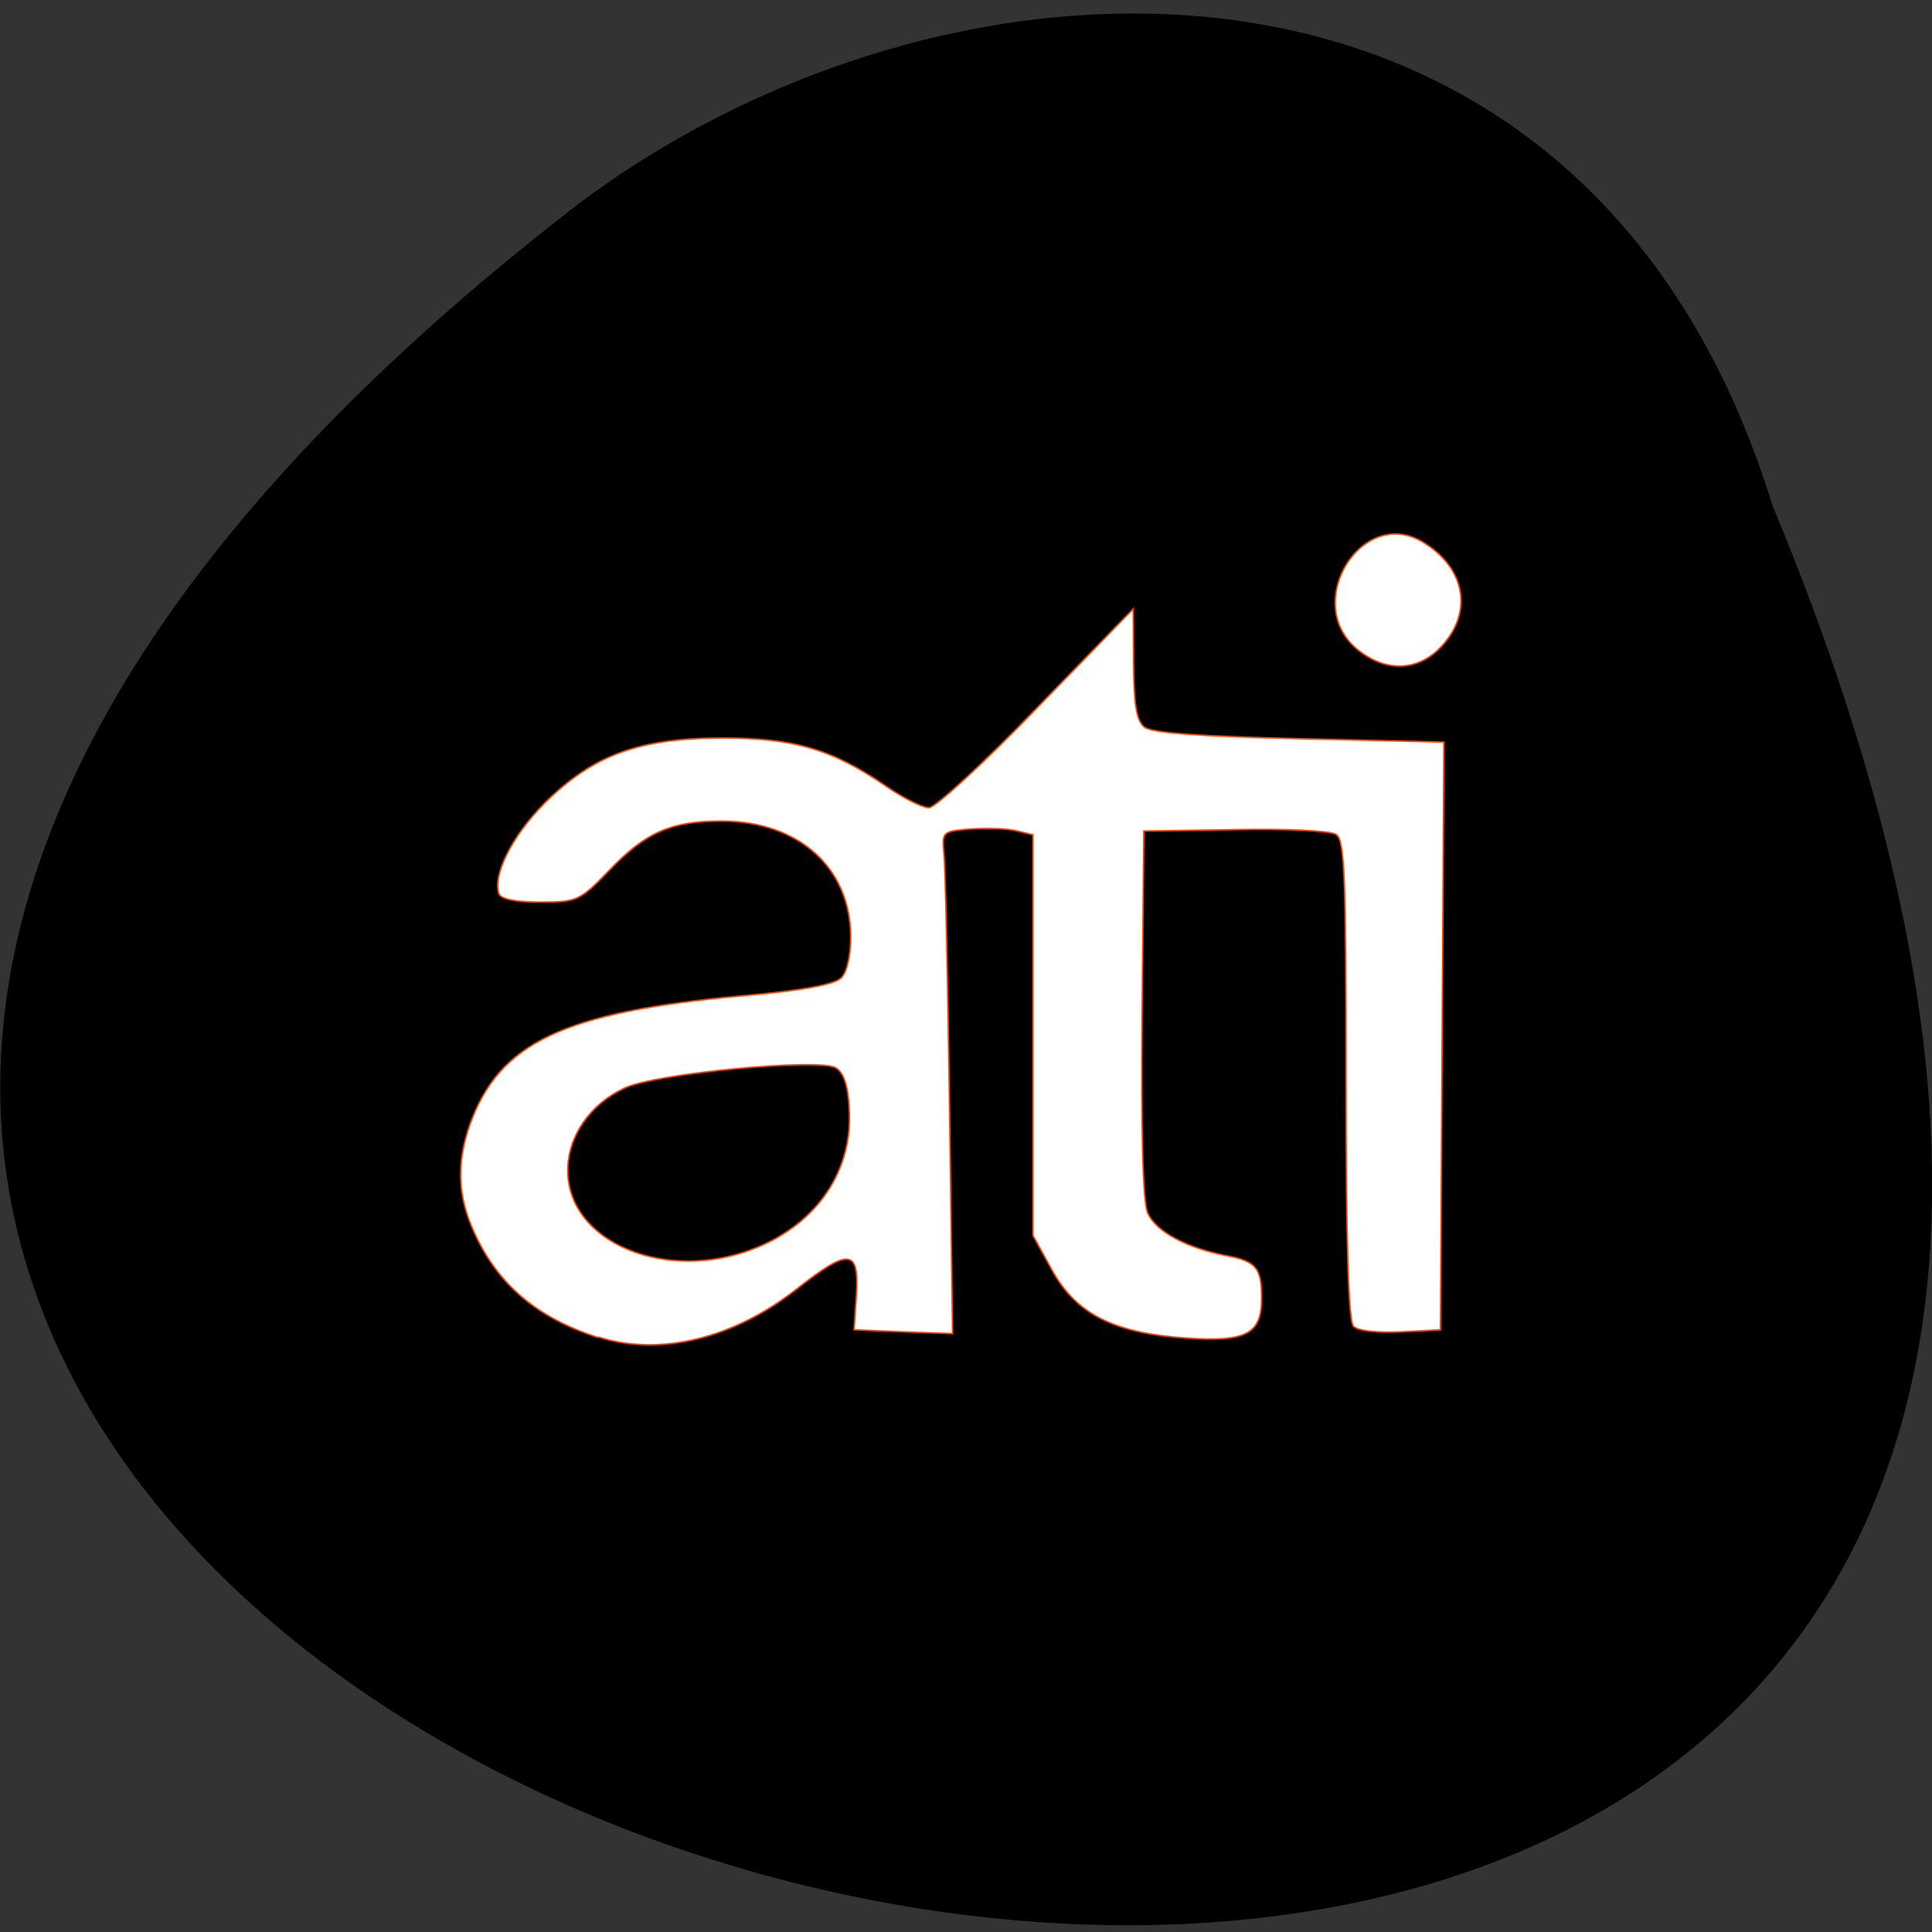<svg xmlns="http://www.w3.org/2000/svg" viewBox="0 0 22 22"><rect x="0" y="0" width="22" height="22" fill="#333333" stroke="none"/><path d="m 20.18 5.746 c 11.656 28.01 -37.37 14.852 -13.566 -3.445 c 4.27 -3.184 11.445 -3.43 13.566 3.445"/><g fill="#fff" stroke="#ff4500" stroke-width="0.197" transform="scale(0.086)"><path d="m 79.18 177.09 c -8.05 -2.591 -13.273 -7 -16.409 -13.955 c -2.182 -4.727 -2.318 -9.136 -0.591 -14.14 c 3.909 -10.955 12.318 -14.955 36.05 -17.14 c 7.909 -0.682 12.273 -1.5 13.14 -2.364 c 0.773 -0.727 1.273 -3 1.273 -5.455 c -0.045 -9.182 -6.909 -15.318 -17.14 -15.318 c -6.636 0 -10 1.455 -14.909 6.591 c -3.818 3.955 -4.182 4.136 -9.09 4.136 c -3.273 0 -5.227 -0.409 -5.455 -1.136 c -0.818 -2.5 1.773 -7.636 6 -11.909 c 6.409 -6.409 12.545 -8.682 23.636 -8.682 c 9.5 0 14.545 1.5 21.682 6.409 c 2.227 1.545 4.773 2.818 5.636 2.818 c 0.818 0 7.273 -5.909 14.273 -13.182 l 12.773 -13.14 l 0.045 7.227 c 0.045 5.409 0.364 7.545 1.409 8.409 c 0.955 0.773 6.909 1.227 20.5 1.545 l 19.18 0.455 l -0.455 77.82 l -5.273 0.273 c -3 0.136 -5.682 -0.136 -6.227 -0.727 c -0.682 -0.636 -1 -10.909 -1 -32.636 c 0 -27.14 -0.182 -31.773 -1.318 -32.5 c -0.773 -0.5 -6.773 -0.773 -13.409 -0.636 l -12.05 0.182 l -0.227 24.09 c -0.136 15.909 0.091 24.909 0.727 26.455 c 1.045 2.455 5.136 4.682 10.682 5.727 c 3.682 0.727 4.409 1.636 4.409 5.455 c 0.045 4.864 -1.955 5.955 -10 5.409 c -9.636 -0.682 -14.591 -3.182 -17.818 -9.136 l -2.455 -4.455 v -53.05 l -2.091 -0.5 c -1.136 -0.318 -3.864 -0.409 -6.05 -0.273 c -3.909 0.318 -3.909 0.318 -3.636 3.409 c 0.182 1.727 0.5 16.682 0.727 33.27 l 0.409 30.14 l -6.5 -0.227 l -6.545 -0.273 l 0.318 -4.682 c 0.364 -6.05 -1 -6.136 -7.909 -0.727 c -8.364 6.591 -18.14 8.955 -26.27 6.364 m 20.909 -11.818 c 8.091 -3.273 12.818 -10.273 12.318 -18.364 c -0.136 -3.045 -0.727 -4.818 -1.773 -5.455 c -2.136 -1.318 -23.955 0.727 -28 2.682 c -4.591 2.136 -7.5 6.409 -7.5 10.909 c 0 9.591 13.182 15 24.955 10.227"/><path d="m 179.64 85.91 c -7.227 -6.091 0.636 -18.909 8.682 -14.182 c 5.864 3.5 6.818 9.591 2.227 14.182 c -3.091 3.045 -7.273 3.045 -10.909 0"/></g></svg>